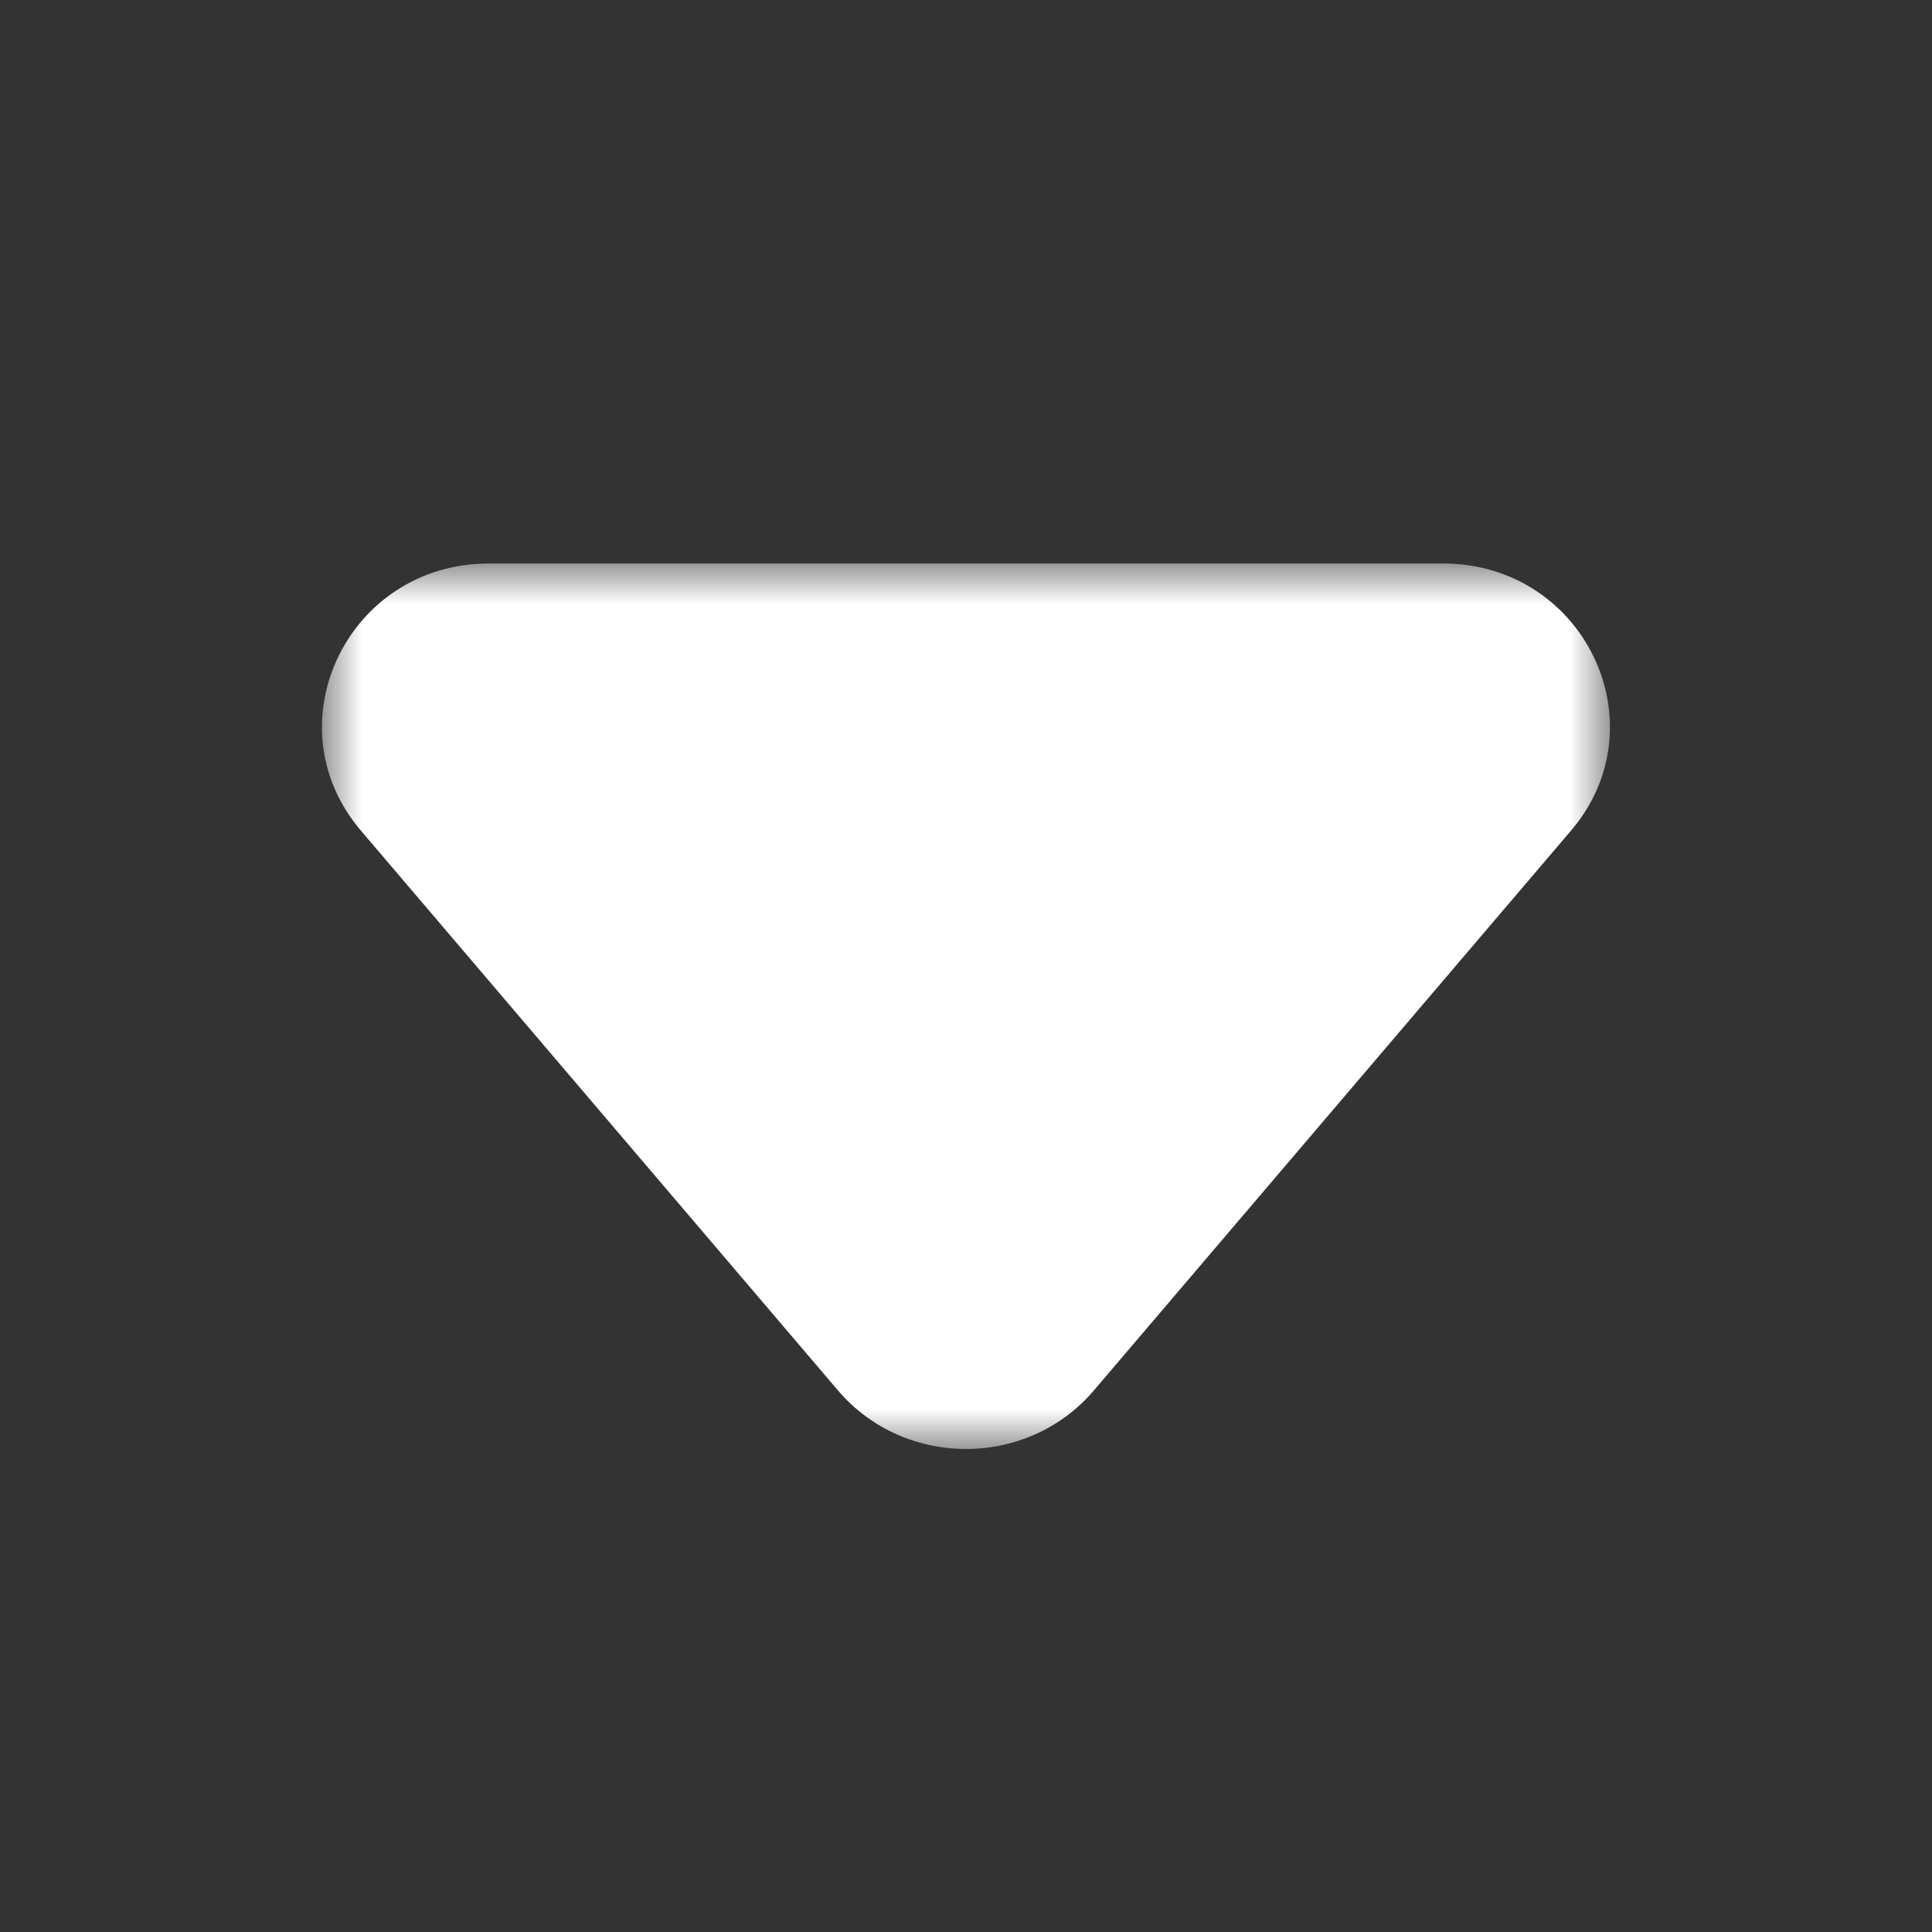 <?xml version="1.0" encoding="UTF-8"?>
<svg width="24px" height="24px" viewBox="0 0 24 24" version="1.1" xmlns="http://www.w3.org/2000/svg" xmlns:xlink="http://www.w3.org/1999/xlink">
    <rect x="0" y="0" width="24" height="24" fill="#333333" stroke="none"/>
    <!-- Generator: Sketch 55.2 (78181) - https://sketchapp.com -->
    <title>down_light</title>
    <desc>Created with Sketch.</desc>
    <defs>
        <polygon id="path-1" points="0 0 16 0 16 11 0 11"></polygon>
    </defs>
    <g id="down_light" stroke="none" stroke-width="1" fill="none" fill-rule="evenodd">
        <g id="Group-3" transform="translate(4, 7)">
            <mask id="mask-2" fill="white">
                <use xlink:href="#path-1"></use>
            </mask>
            <g id="Clip-2"></g>
            <path d="M0.483,3.318 L6.41,10.273 C7.237,11.242 8.762,11.242 9.588,10.273 L15.516,3.318 C16.639,2.001 15.681,-0 13.926,-0 L2.072,-0 C0.318,-0 -0.64,2.001 0.483,3.318" id="Fill-1" fill="#FFFFFF" mask="url(#mask-2)"></path>
        </g>
    </g>
</svg>
